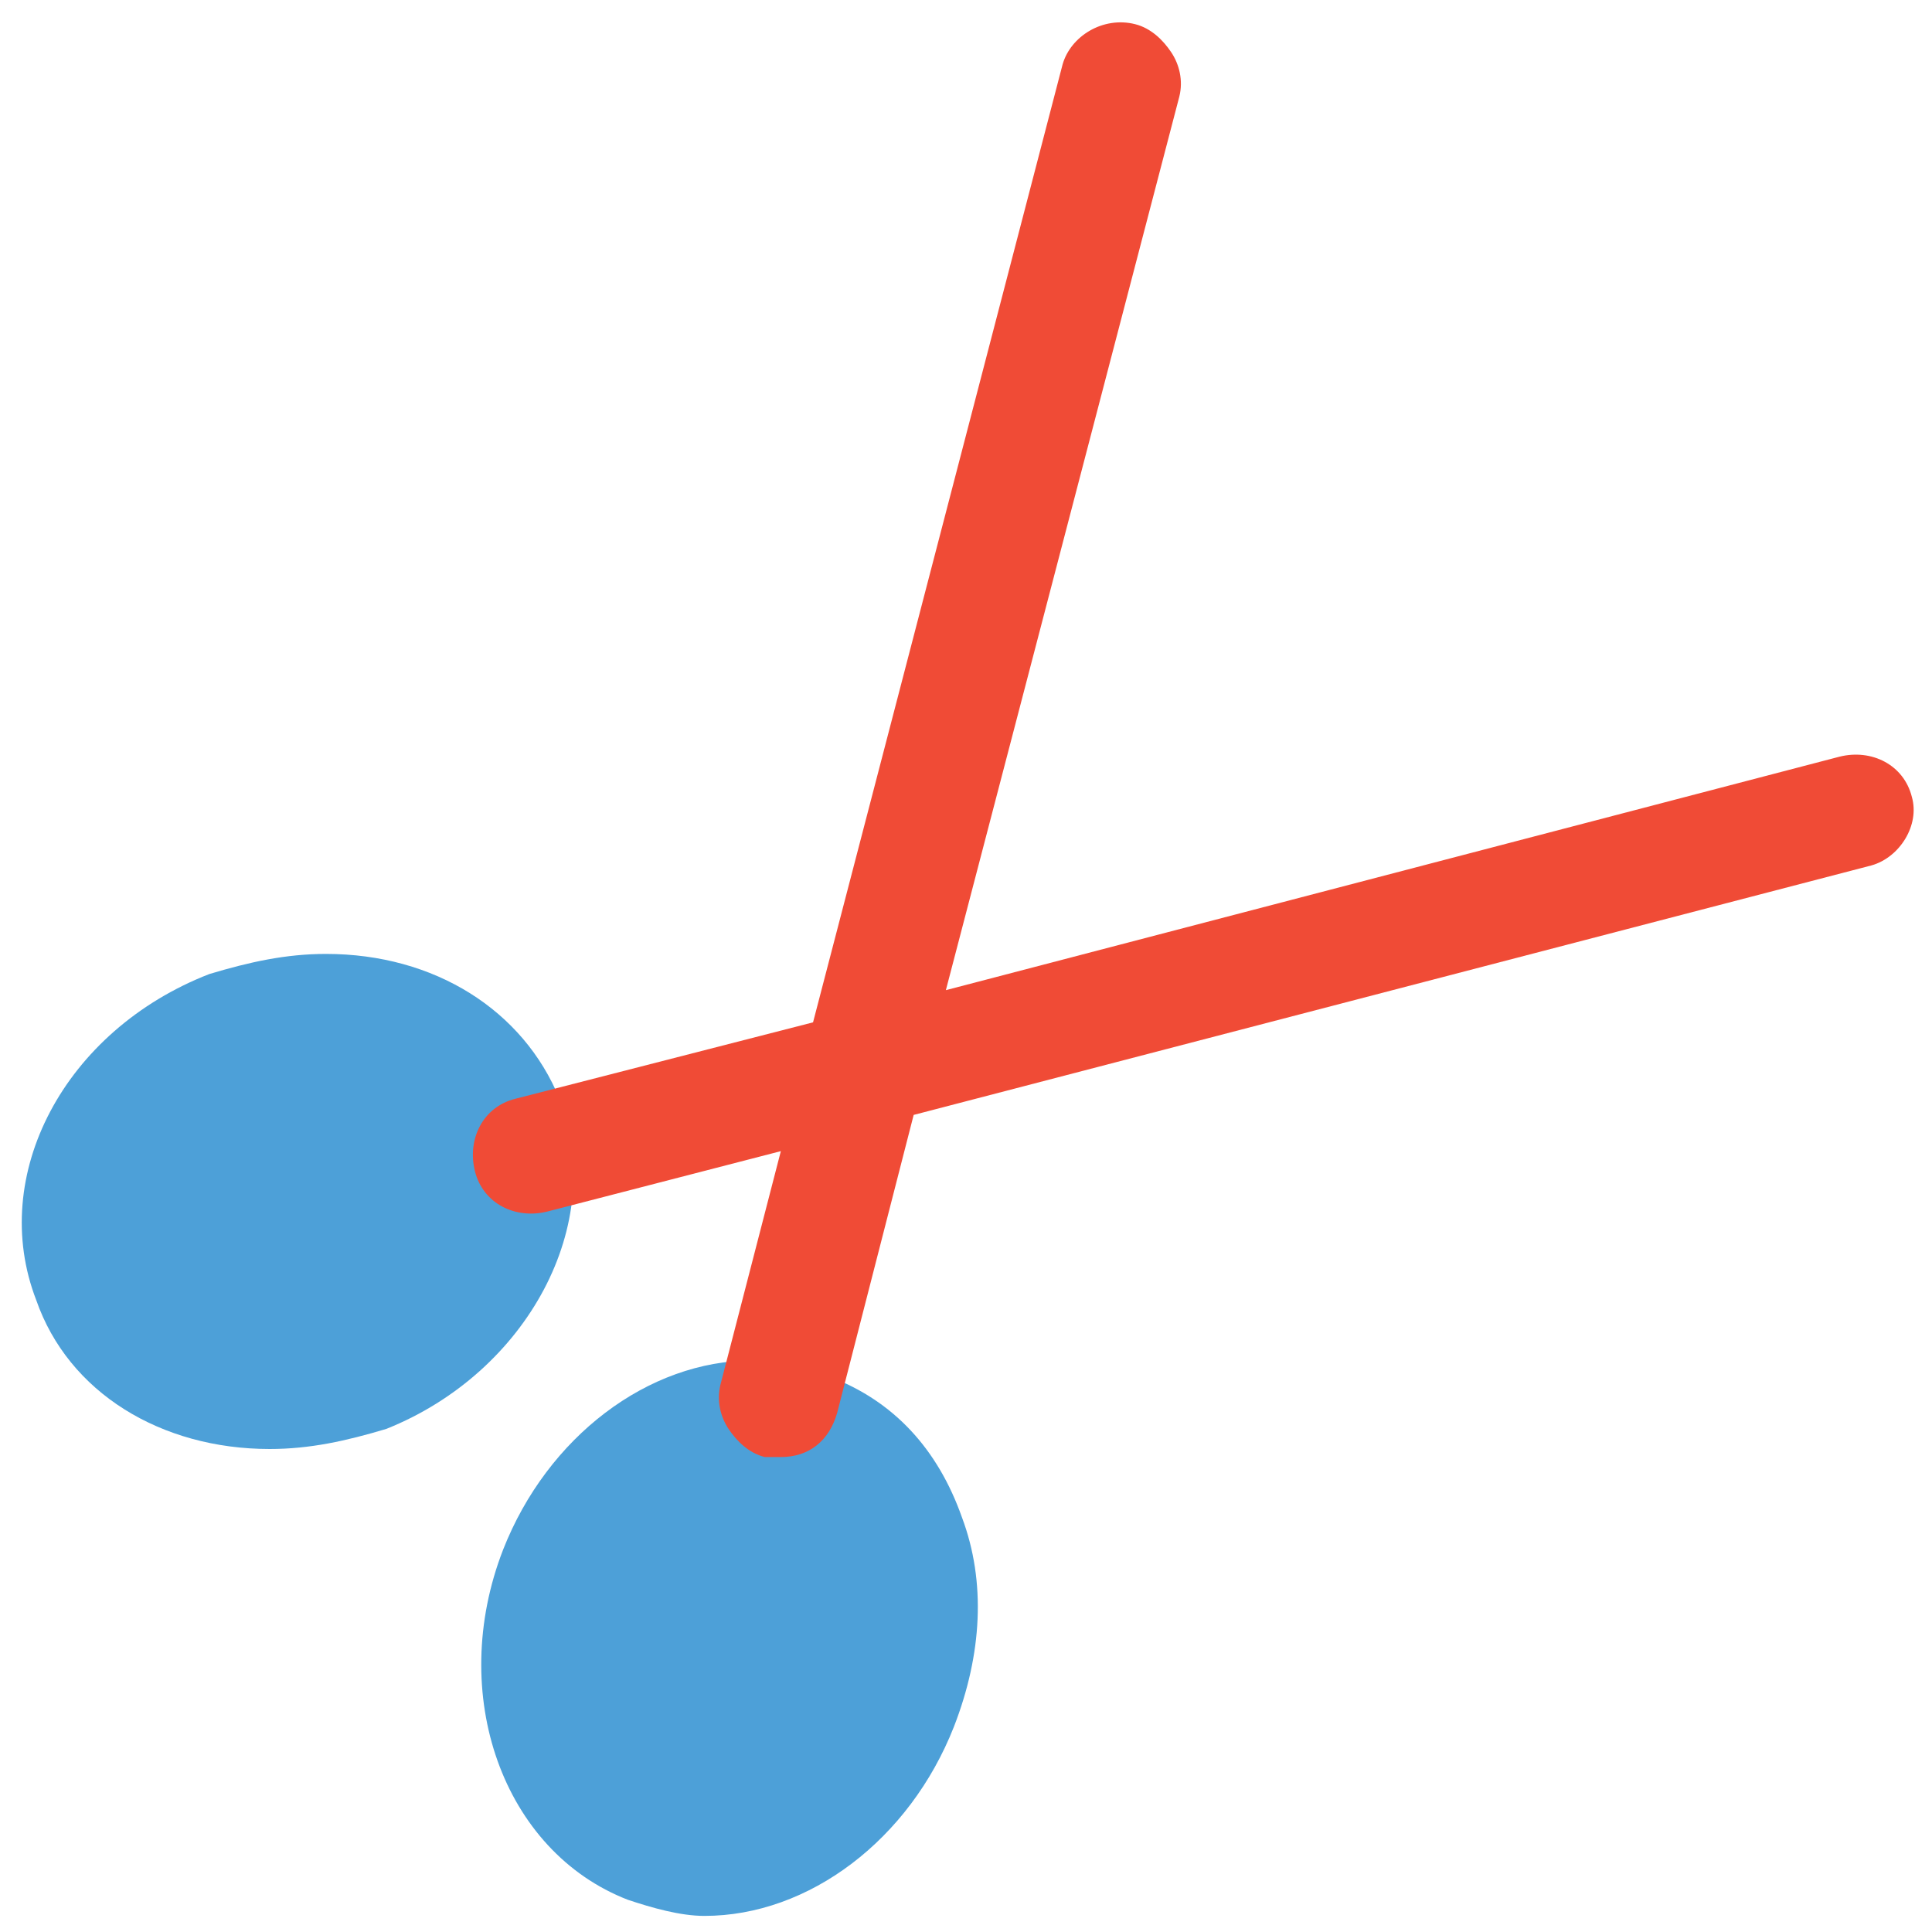 <?xml version="1.0" encoding="utf-8"?>
<!-- Generator: Adobe Illustrator 18.0.0, SVG Export Plug-In . SVG Version: 6.00 Build 0)  -->
<!DOCTYPE svg PUBLIC "-//W3C//DTD SVG 1.1//EN" "http://www.w3.org/Graphics/SVG/1.1/DTD/svg11.dtd">
<svg version="1.1" id="Layer_1" xmlns="http://www.w3.org/2000/svg" xmlns:xlink="http://www.w3.org/1999/xlink" x="0px" y="0px"
	 viewBox="0 0 48 48" enable-background="new 0 0 48 48" xml:space="preserve">
<g>
	<path fill="#4DA0D8" d="M23.9,37.7c-0.6-1.7-1.7-2.9-3.3-3.5c-0.6-0.2-1.3-0.4-1.9-0.4c-2.6,0-5.1,1.9-6.2,4.7
		c-1.4,3.6,0,7.5,3.1,8.7c0.6,0.2,1.3,0.4,1.9,0.4c2.6,0,5.1-1.9,6.2-4.7C24.4,41.1,24.5,39.3,23.9,37.7z"/>
	<path fill="#4DA0D8" d="M13.9,27.3c-0.9-2.2-3.1-3.6-5.8-3.6c-1,0-1.9,0.2-2.9,0.5c-3.6,1.4-5.5,5-4.3,8.1C1.7,34.6,4,36,6.7,36
		c1,0,1.9-0.2,2.9-0.5C13.1,34.1,15.1,30.4,13.9,27.3z"/>
	<path fill="#F04B36" d="M47.5,19.8c-0.2-0.8-1-1.2-1.8-1l-22.2,5.8l5.8-22.2c0.1-0.4,0-0.8-0.2-1.1c-0.2-0.3-0.5-0.6-0.9-0.7
		c-0.8-0.2-1.6,0.3-1.8,1l-6.2,23.8l-7.4,1.9c-0.8,0.2-1.2,1-1,1.8c0.2,0.8,1,1.2,1.8,1l5.8-1.5l-1.5,5.8c-0.1,0.4,0,0.8,0.2,1.1
		c0.2,0.3,0.5,0.6,0.9,0.7c0.1,0,0.2,0,0.4,0c0.7,0,1.2-0.4,1.4-1.1l1.9-7.4l23.8-6.2C47.2,21.3,47.7,20.5,47.5,19.8z"/>
</g>
</svg>
